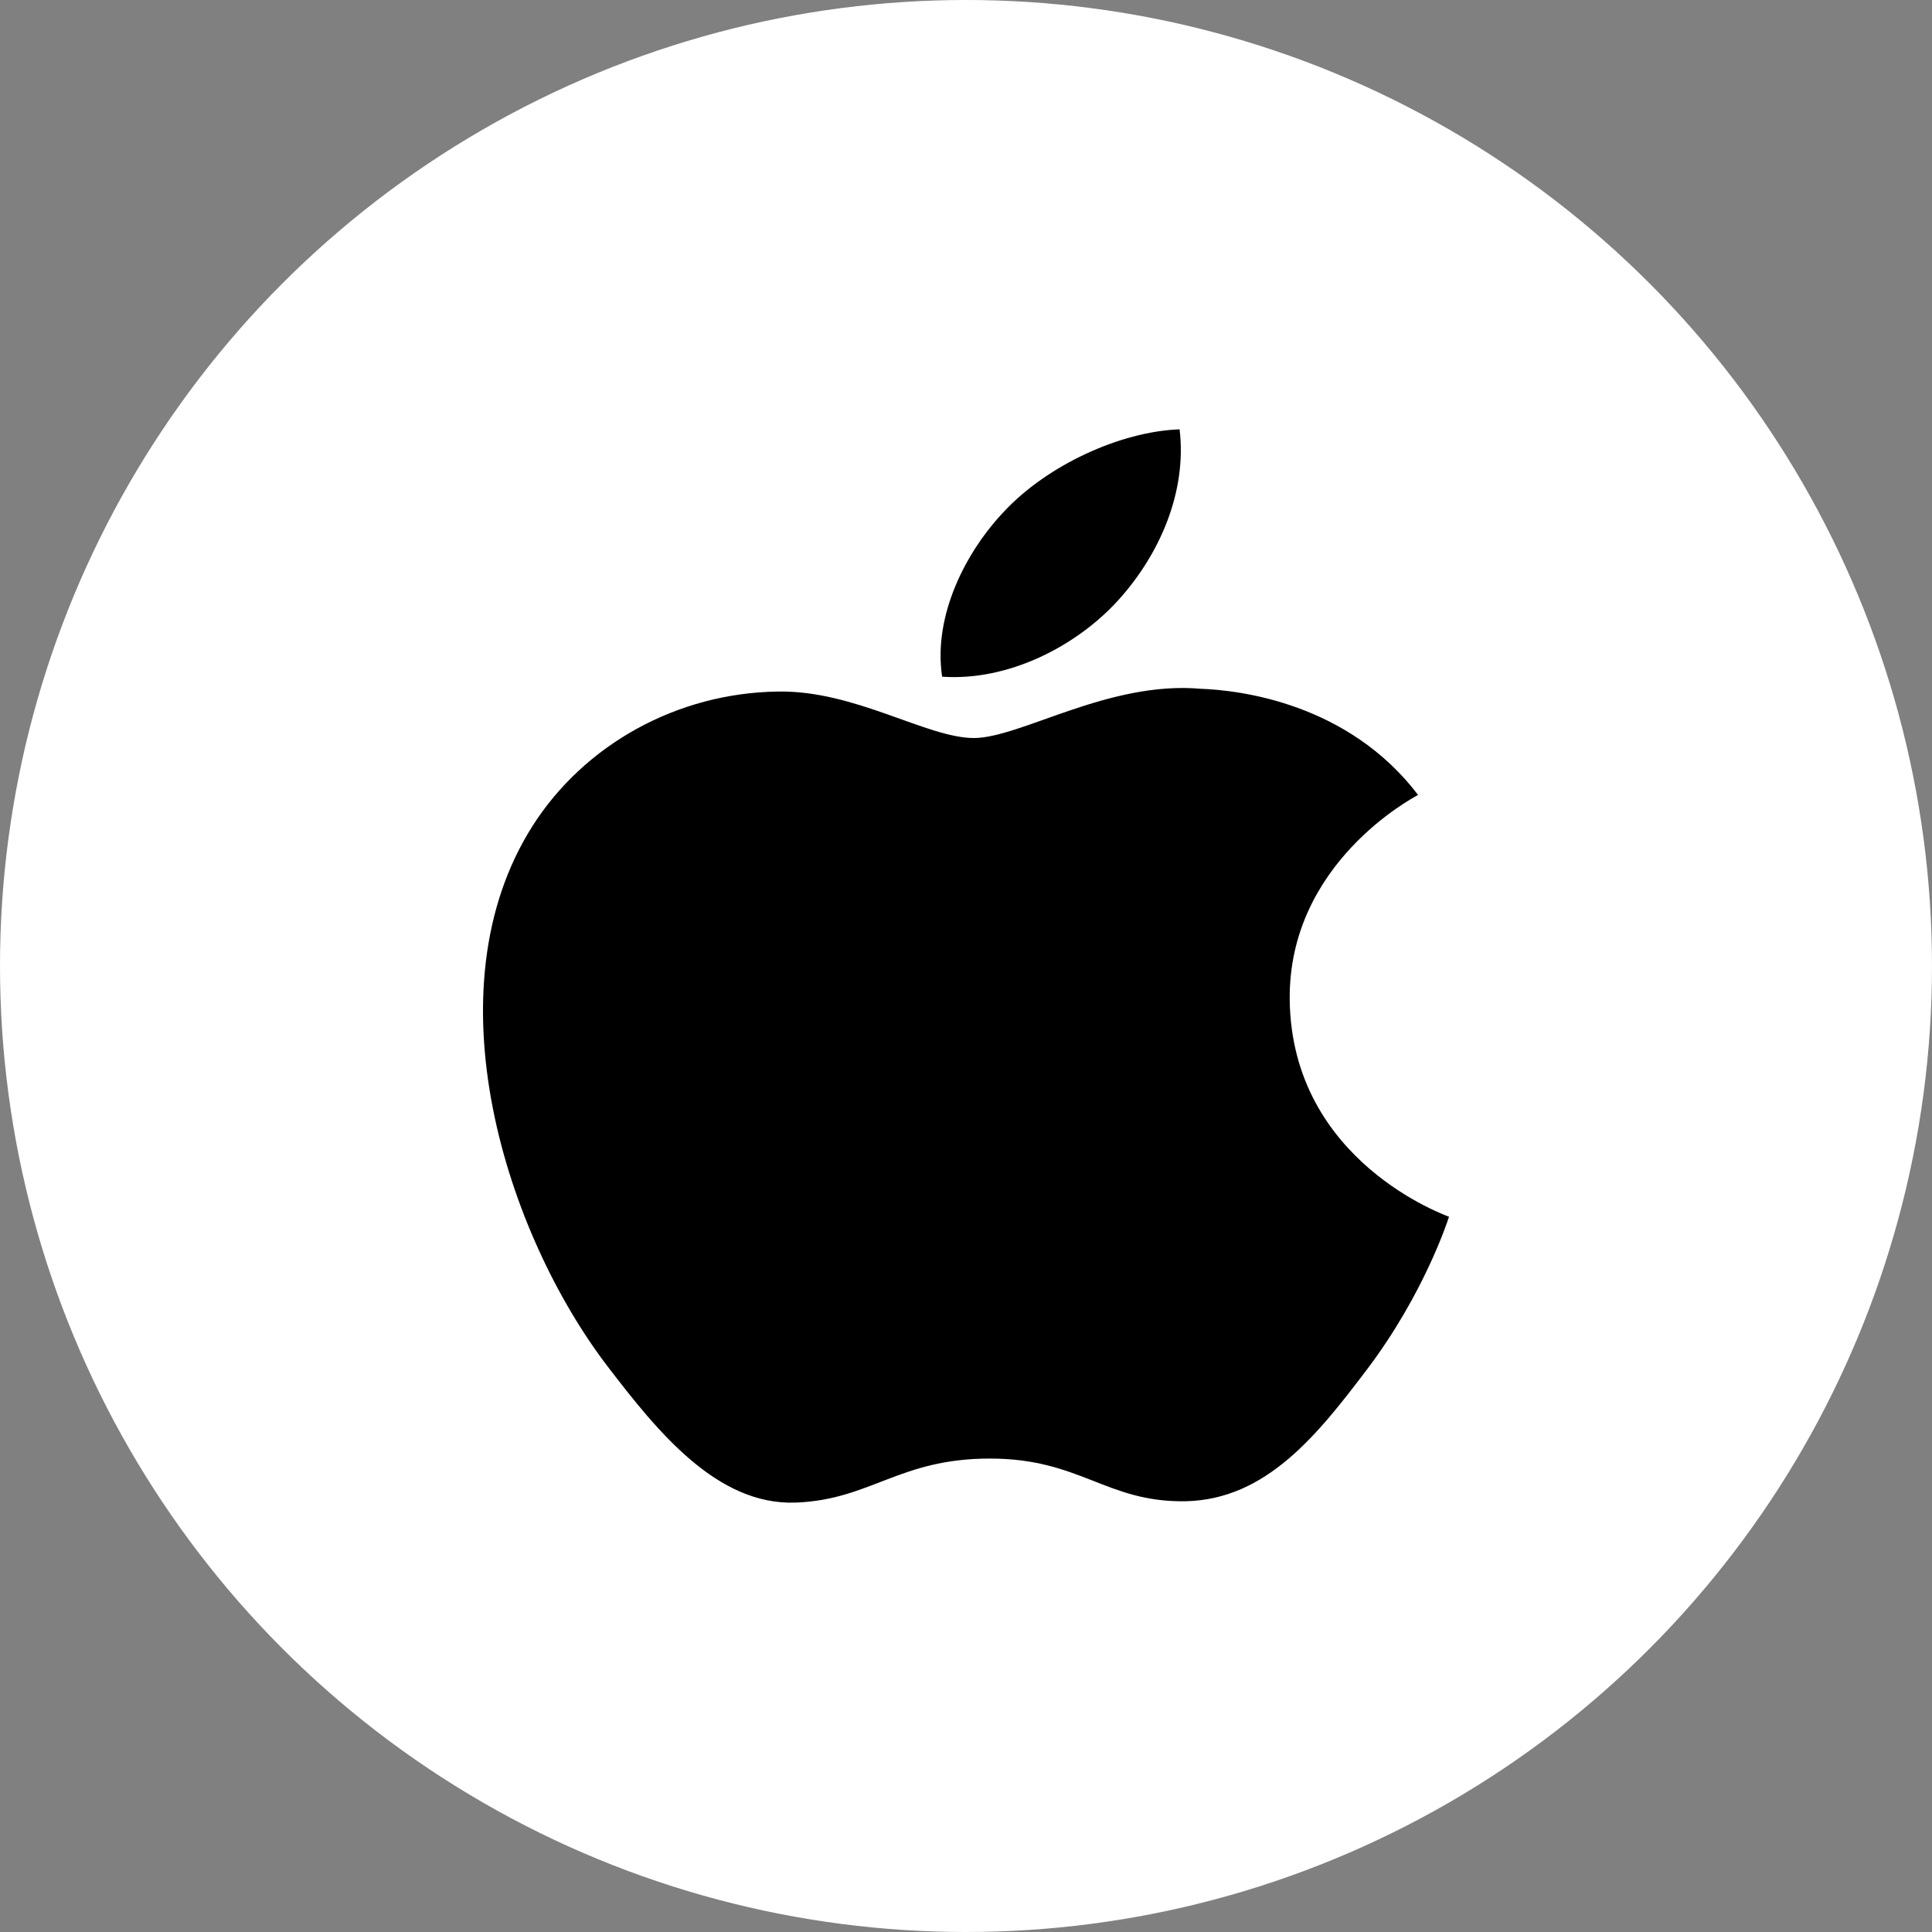 <svg width="180" height="180" viewBox="0 0 180 180" fill="none" xmlns="http://www.w3.org/2000/svg">
<rect x="0" y="0" width="180" height="180" fill="#808080" stroke="none"/>
<circle cx="90" cy="90" r="90" fill="white"/>
<path d="M104.148 55.96C108.004 51.732 110.607 45.856 109.899 40C104.326 40.207 97.588 43.366 93.621 47.579C90.026 51.319 86.916 57.306 87.775 63.046C93.972 63.479 100.291 60.188 104.148 55.96ZM120.159 93.121C120.037 80.457 131.584 74.364 132.119 74.062C125.604 65.495 115.5 64.305 111.9 64.174C103.29 63.403 95.081 68.76 90.728 68.76C86.359 68.76 79.638 64.295 72.482 64.431C63.097 64.552 54.442 69.365 49.611 76.96C39.886 92.295 47.142 114.942 56.638 127.344C61.286 133.417 66.814 140.24 74.098 139.993C81.109 139.747 83.74 135.891 92.211 135.891C100.665 135.881 103.056 139.983 110.44 139.868C117.975 139.721 122.756 133.669 127.376 127.566C132.687 120.536 134.889 113.708 135 113.365C134.85 113.274 120.326 108.265 120.159 93.121Z" fill="black"/>
</svg>
